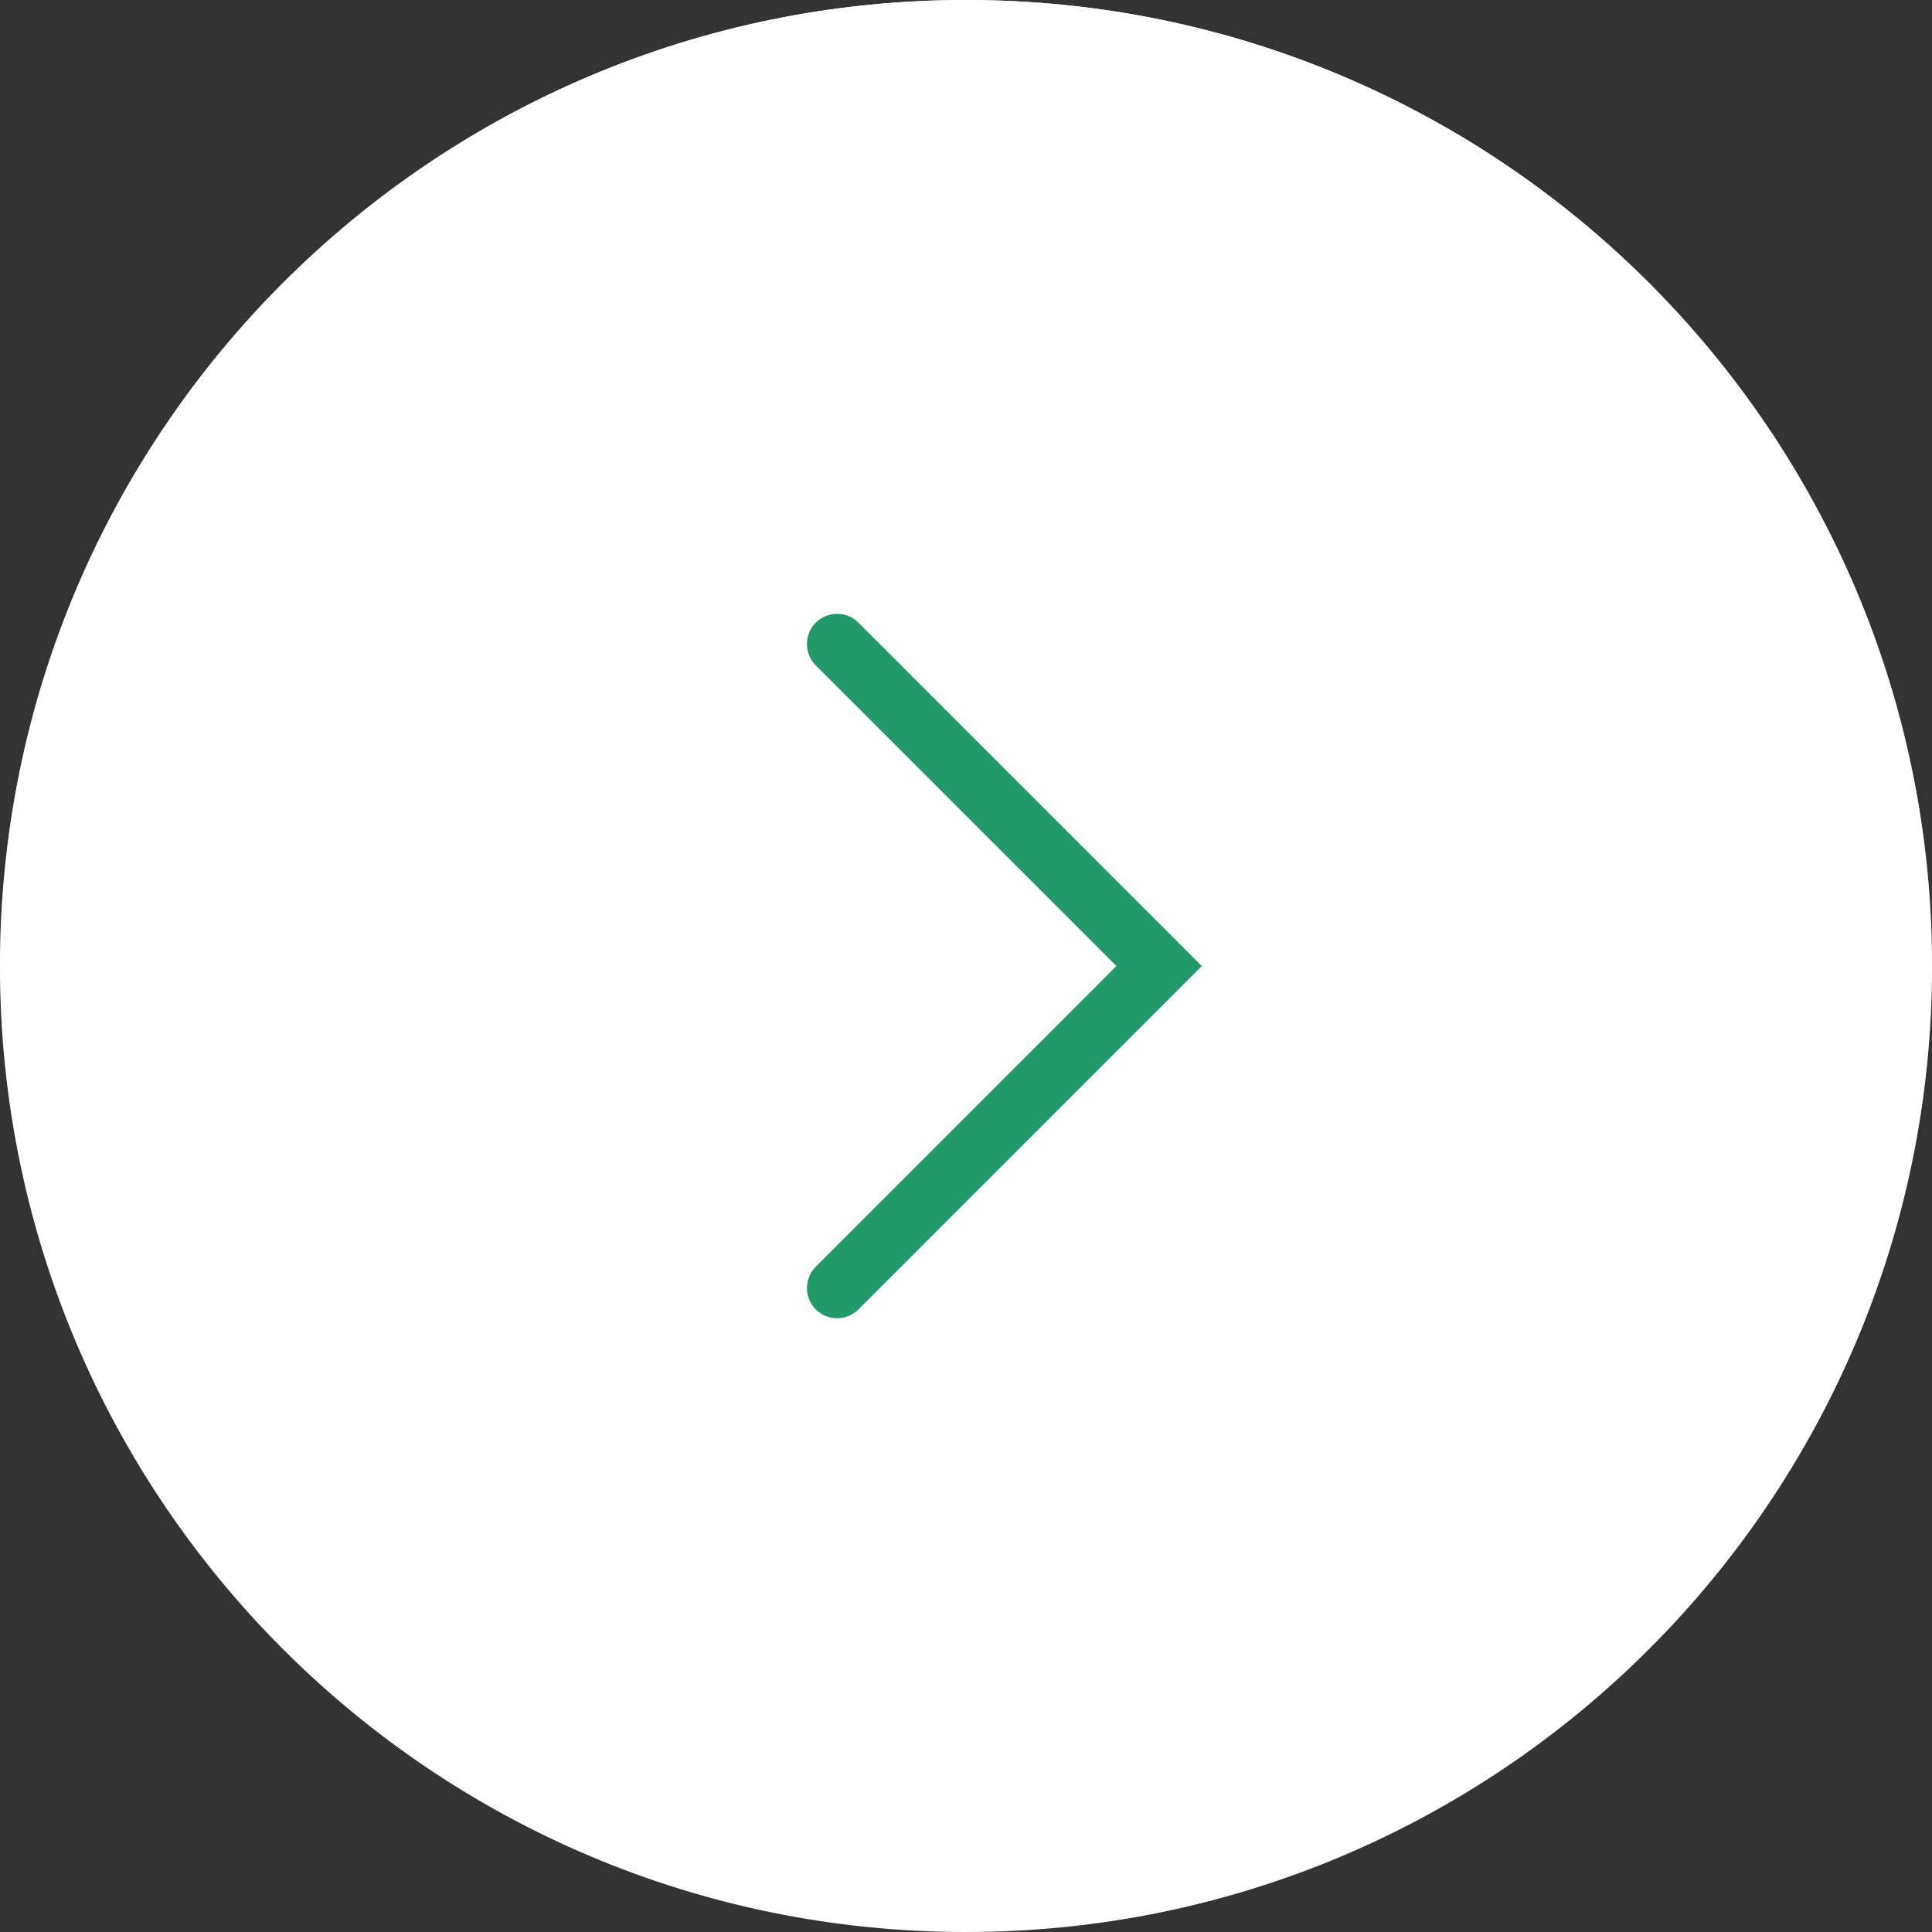 <svg width="48" height="48" viewBox="0 0 48 48" fill="none" xmlns="http://www.w3.org/2000/svg">
<rect x="0" y="0" width="48" height="48" fill="#333333" stroke="none"/>
<g clip-path="url(#clip0_10_1006)">
<path d="M48 24C48 10.745 37.255 0 24 0C10.745 0 0 10.745 0 24C0 37.255 10.745 48 24 48C37.255 48 48 37.255 48 24Z" fill="white"/>
<path d="M48 24C48 10.745 37.255 0 24 0C10.745 0 0 10.745 0 24C0 37.255 10.745 48 24 48C37.255 48 48 37.255 48 24Z" fill="url(#paint0_linear_10_1006)"/>
<path d="M20.798 16.001L28.798 24.001L20.798 32.001" stroke="#219A6A" stroke-width="1.5" stroke-linecap="round"/>
</g>
<defs>
<linearGradient id="paint0_linear_10_1006" x1="24" y1="0" x2="24" y2="48" gradientUnits="userSpaceOnUse">
<stop stop-color="white"/>
<stop offset="1" stop-color="white" stop-opacity="0"/>
</linearGradient>
<clipPath id="clip0_10_1006">
<rect width="48" height="48" fill="white"/>
</clipPath>
</defs>
</svg>
